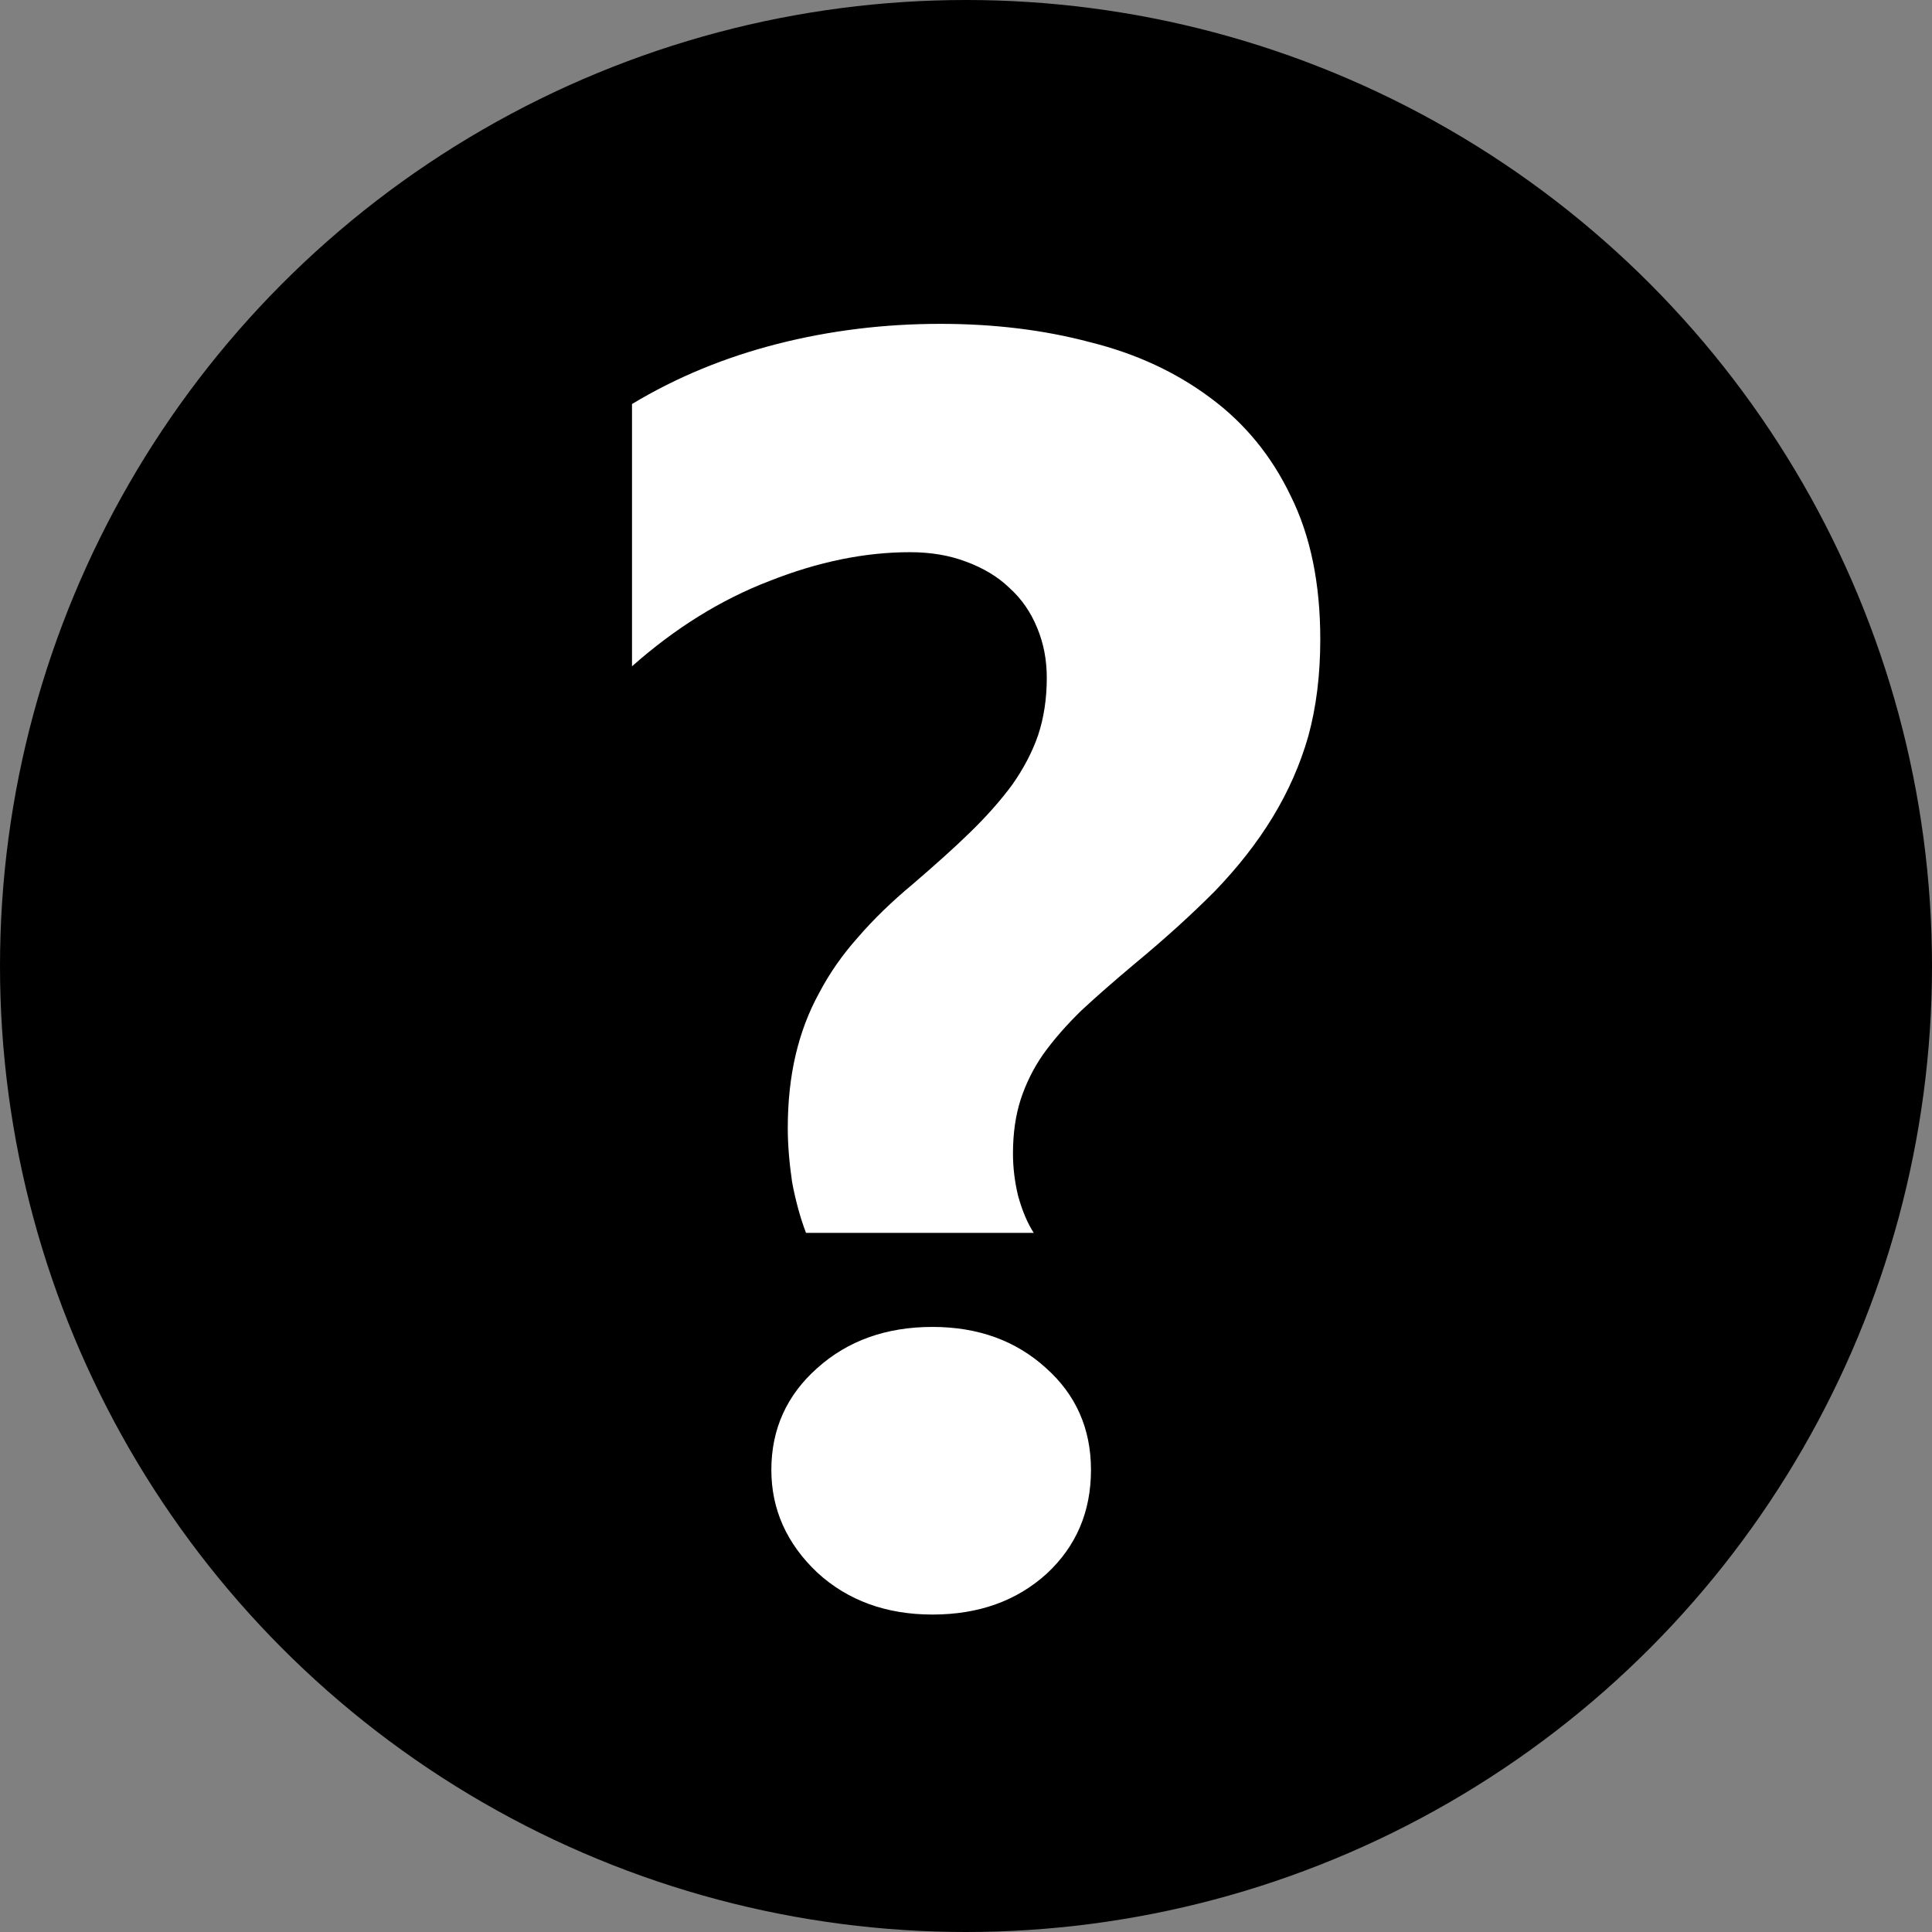 
<svg viewBox="0 0 16 16" height="16" width="16" xmlns="http://www.w3.org/2000/svg">
  <rect x="0" y="0" width="16" height="16" fill="#808080" stroke="none"/>
  <circle cx="8" cy="8" r="8"></circle>
  <path d="M 6.675 10.21 C 6.627 10.084 6.589 9.944 6.56 9.791 C 6.537 9.633 6.524 9.483 6.524 9.343 C 6.524 9.122 6.546 8.92 6.589 8.737 C 6.632 8.554 6.696 8.383 6.783 8.225 C 6.869 8.061 6.976 7.907 7.105 7.763 C 7.234 7.613 7.385 7.467 7.558 7.323 C 7.738 7.168 7.897 7.027 8.03 6.897 C 8.169 6.762 8.286 6.63 8.382 6.5 C 8.477 6.365 8.549 6.228 8.597 6.089 C 8.645 5.944 8.669 5.786 8.669 5.613 C 8.669 5.463 8.642 5.326 8.59 5.201 C 8.537 5.071 8.461 4.96 8.36 4.869 C 8.265 4.777 8.145 4.705 8.002 4.652 C 7.863 4.599 7.708 4.573 7.536 4.573 C 7.163 4.573 6.776 4.652 6.374 4.811 C 5.972 4.965 5.592 5.201 5.234 5.518 L 5.234 3.346 C 5.602 3.124 6.004 2.959 6.438 2.848 C 6.874 2.737 7.323 2.682 7.787 2.682 C 8.231 2.682 8.645 2.732 9.028 2.834 C 9.41 2.929 9.742 3.084 10.024 3.295 C 10.311 3.507 10.533 3.779 10.691 4.111 C 10.853 4.438 10.934 4.833 10.934 5.294 C 10.934 5.588 10.901 5.855 10.835 6.096 C 10.768 6.331 10.669 6.555 10.54 6.767 C 10.411 6.979 10.251 7.183 10.06 7.381 C 9.869 7.573 9.649 7.773 9.4 7.979 C 9.233 8.119 9.084 8.249 8.955 8.369 C 8.831 8.49 8.726 8.61 8.64 8.73 C 8.559 8.846 8.497 8.971 8.453 9.105 C 8.411 9.235 8.389 9.384 8.389 9.553 C 8.389 9.669 8.403 9.786 8.432 9.906 C 8.466 10.027 8.508 10.128 8.561 10.21 L 6.675 10.21 Z M 7.722 13.371 C 7.34 13.371 7.021 13.255 6.769 13.024 C 6.515 12.784 6.388 12.5 6.388 12.173 C 6.388 11.836 6.515 11.554 6.769 11.329 C 7.021 11.103 7.34 10.989 7.722 10.989 C 8.1 10.989 8.413 11.103 8.662 11.329 C 8.91 11.55 9.035 11.831 9.035 12.173 C 9.035 12.519 8.913 12.805 8.669 13.032 C 8.42 13.258 8.105 13.371 7.722 13.371 Z" style="fill: rgb(255, 255, 255);"></path>
</svg>